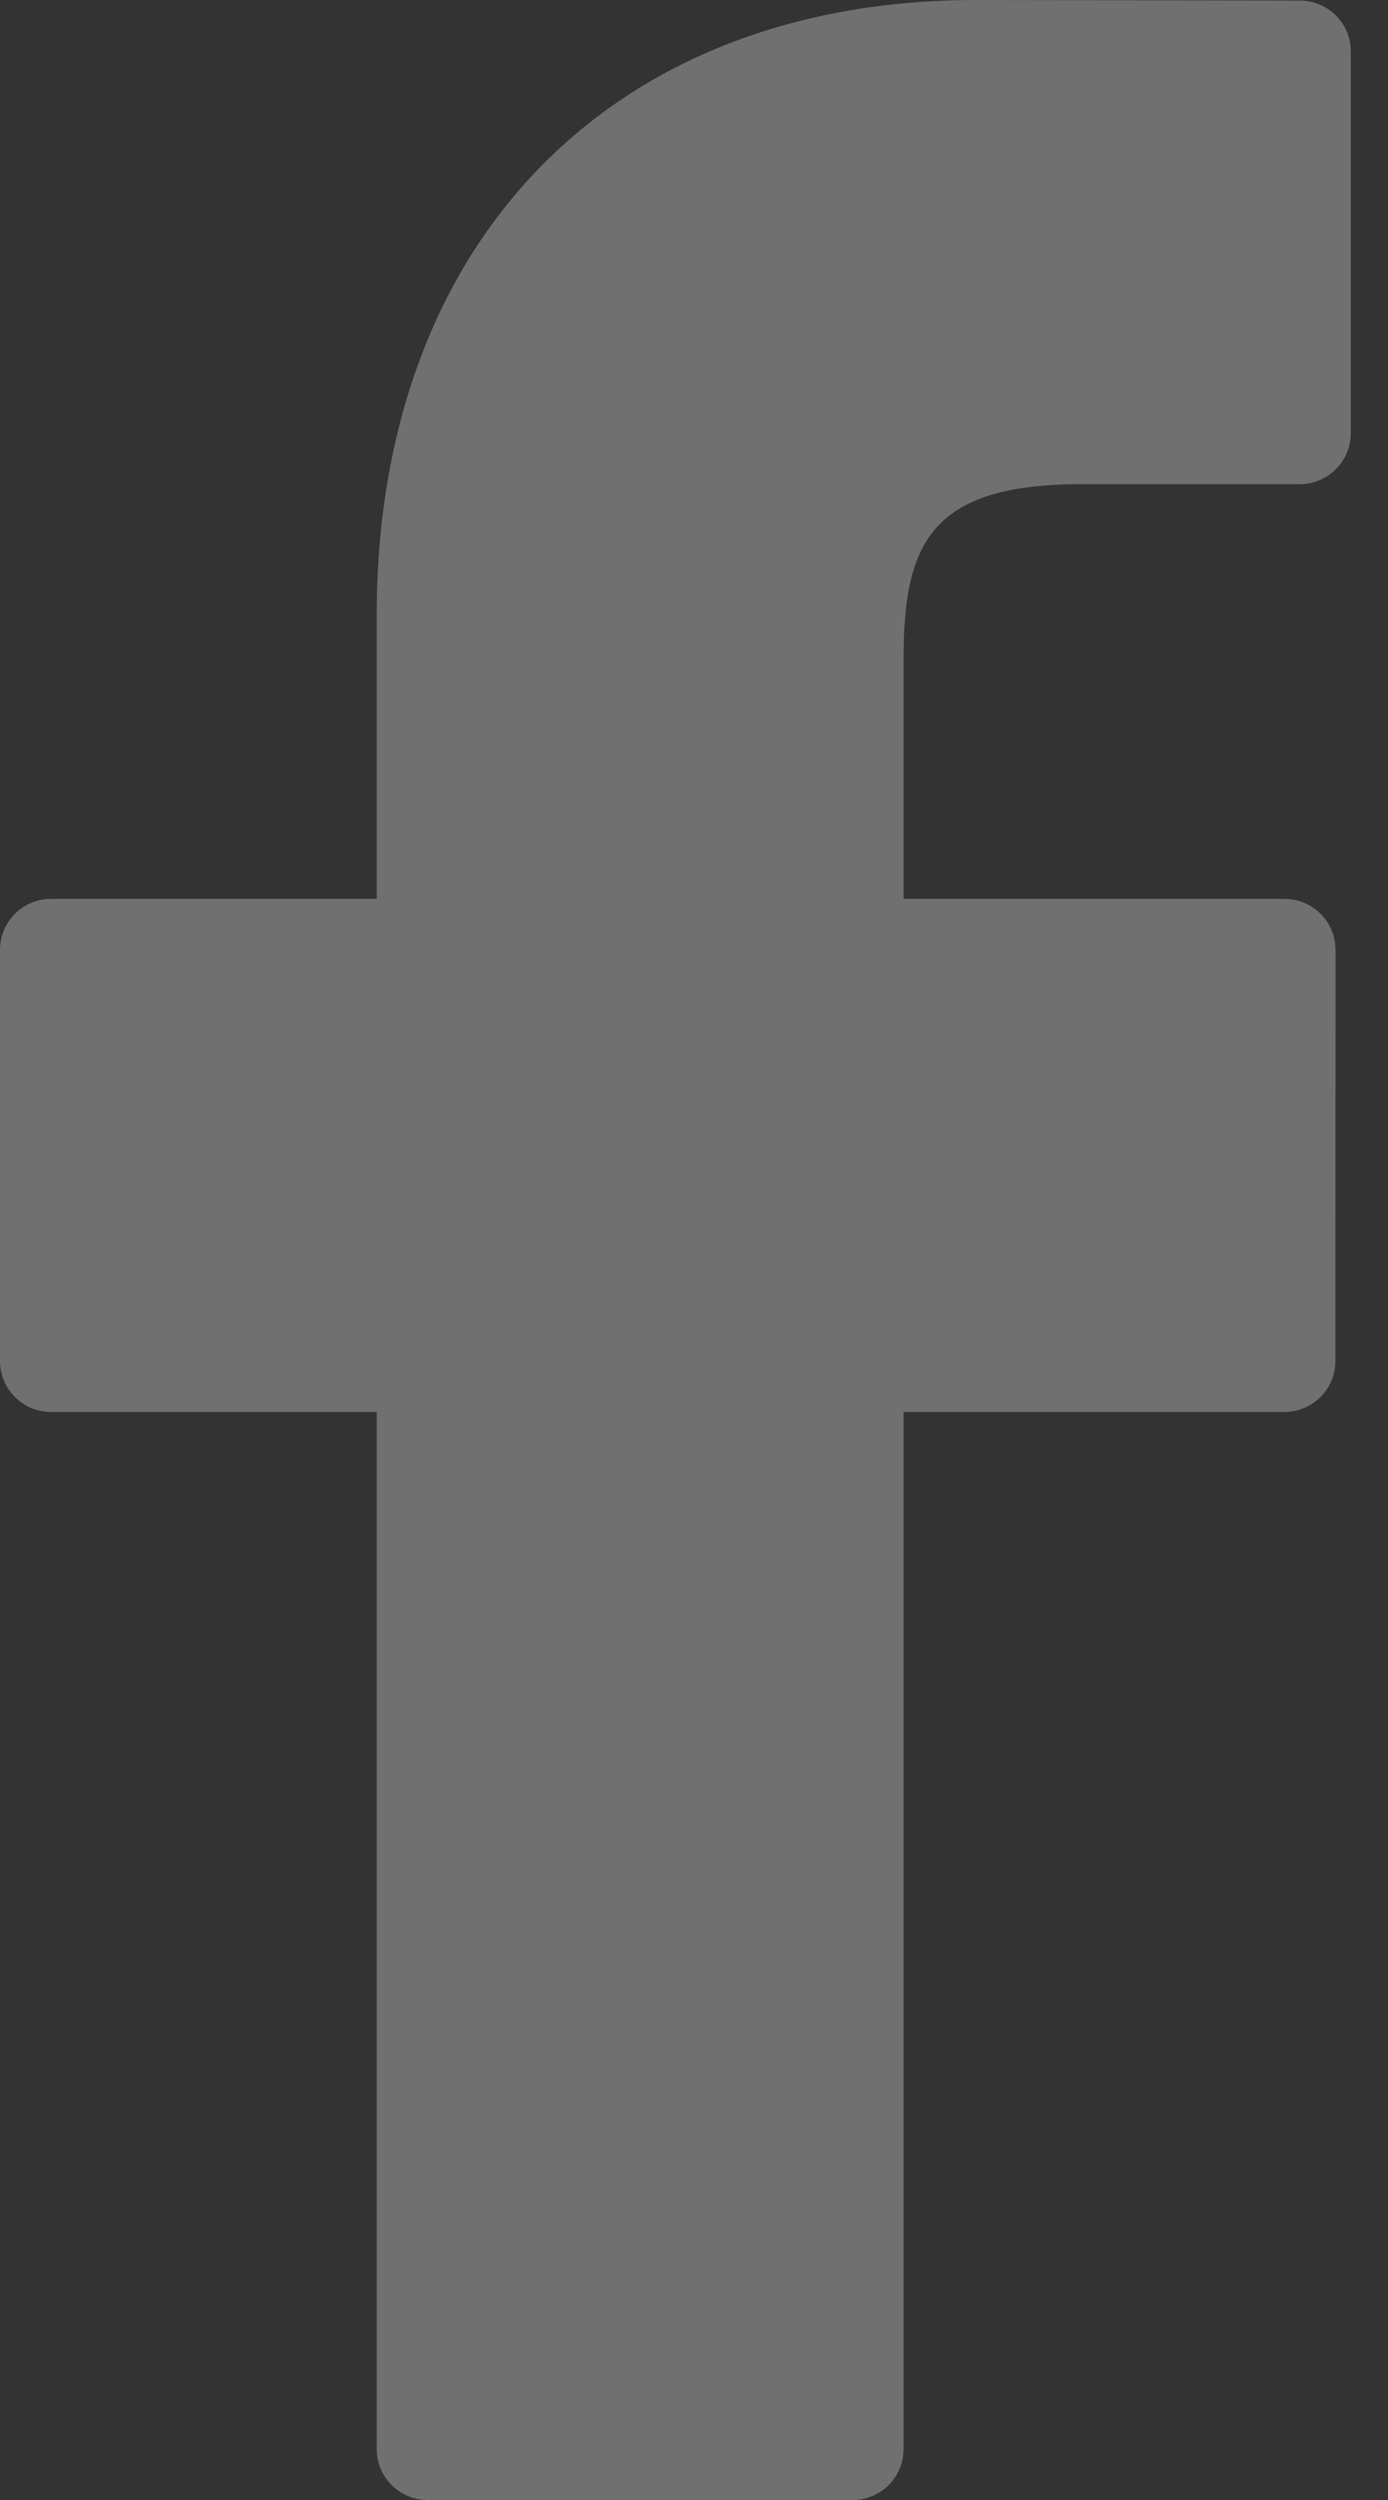 <?xml version="1.0" encoding="UTF-8"?>
<svg width="10px" height="18px" viewBox="0 0 10 18" version="1.1" xmlns="http://www.w3.org/2000/svg" xmlns:xlink="http://www.w3.org/1999/xlink">
    <rect x="0" y="0" width="10" height="18" fill="#333333" stroke="none"/>
    <!-- Generator: Sketch 51.2 (57519) - http://www.bohemiancoding.com/sketch -->
    <title>facebook-logo</title>
    <desc>Created with Sketch.</desc>
    <defs></defs>
    <g id="Page-1" stroke="none" stroke-width="1" fill="none" fill-rule="evenodd" opacity="0.3">
        <g id="Grey" transform="translate(-369, -317)" fill="#FFFFFF" fill-rule="nonzero">
            <g id="FOOTER">
                <g id="Content" transform="translate(240, 156)">
                    <g id="Group-5" transform="translate(1, 149)">
                        <g id="facebook-logo" transform="translate(128, 12)">
                            <path d="M9.365,0.004 L7.031,0 C4.409,0 2.714,1.739 2.714,4.43 L2.714,6.472 L0.367,6.472 C0.164,6.472 0,6.637 0,6.839 L0,9.799 C0,10.002 0.164,10.166 0.367,10.166 L2.714,10.166 L2.714,17.633 C2.714,17.836 2.878,18 3.081,18 L6.143,18 C6.346,18 6.51,17.836 6.51,17.633 L6.51,10.166 L9.254,10.166 C9.457,10.166 9.621,10.002 9.621,9.799 L9.622,6.839 C9.622,6.742 9.584,6.649 9.515,6.58 C9.446,6.511 9.353,6.472 9.255,6.472 L6.51,6.472 L6.51,4.741 C6.51,3.909 6.708,3.486 7.792,3.486 L9.365,3.486 C9.567,3.486 9.732,3.321 9.732,3.119 L9.732,0.371 C9.732,0.168 9.568,0.004 9.365,0.004 Z" id="Shape"></path>
                        </g>
                    </g>
                </g>
            </g>
        </g>
    </g>
</svg>